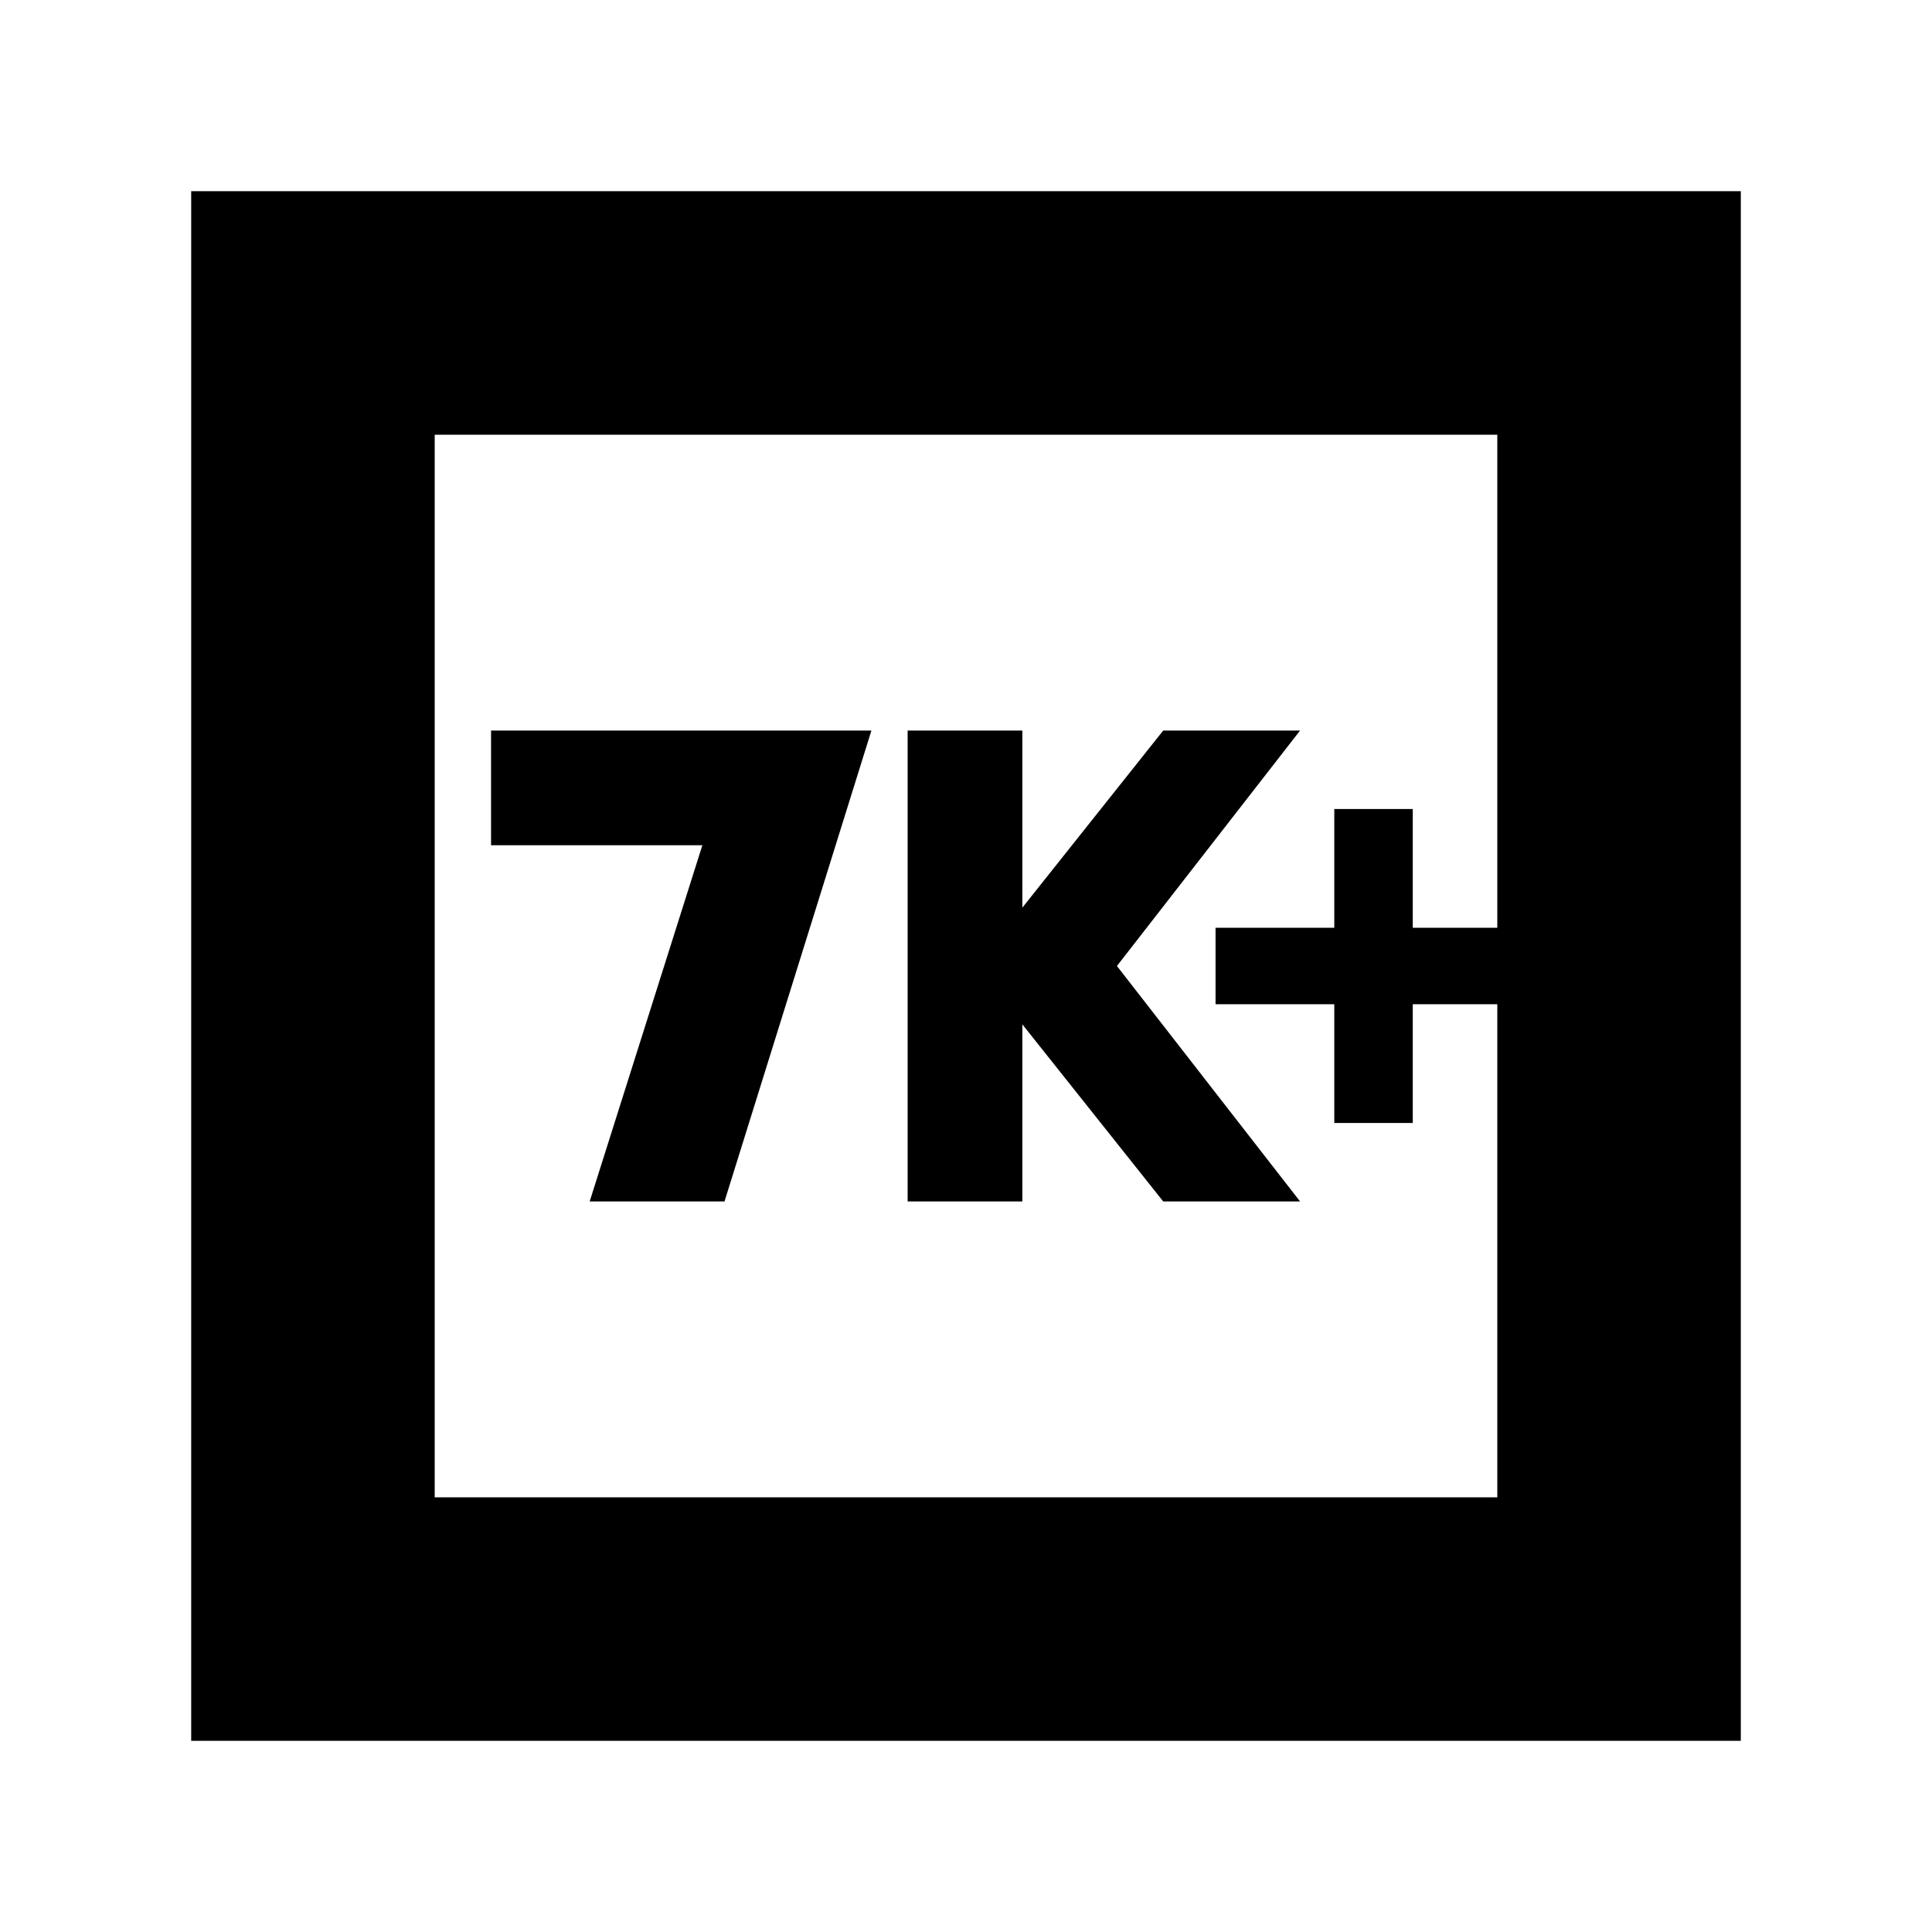 <svg xmlns="http://www.w3.org/2000/svg" height="24" width="24"><path d="M16.575 13.95h.975v-1.475h1.05v-.95h-1.05V10.05h-.975v1.475H15.1v.95h1.475Zm-5.3.975H12.7v-2.2l1.75 2.2h1.7L13.875 12l2.275-2.925h-1.7l-1.75 2.2v-2.2h-1.425Zm-3.95 0H9l1.825-5.85H6.1V10.5h2.625Zm-4.95 6.7V2.375h19.25v19.25ZM5.4 18.6h13.2V5.4H5.4Zm0 0V5.4v13.2Z"/></svg>